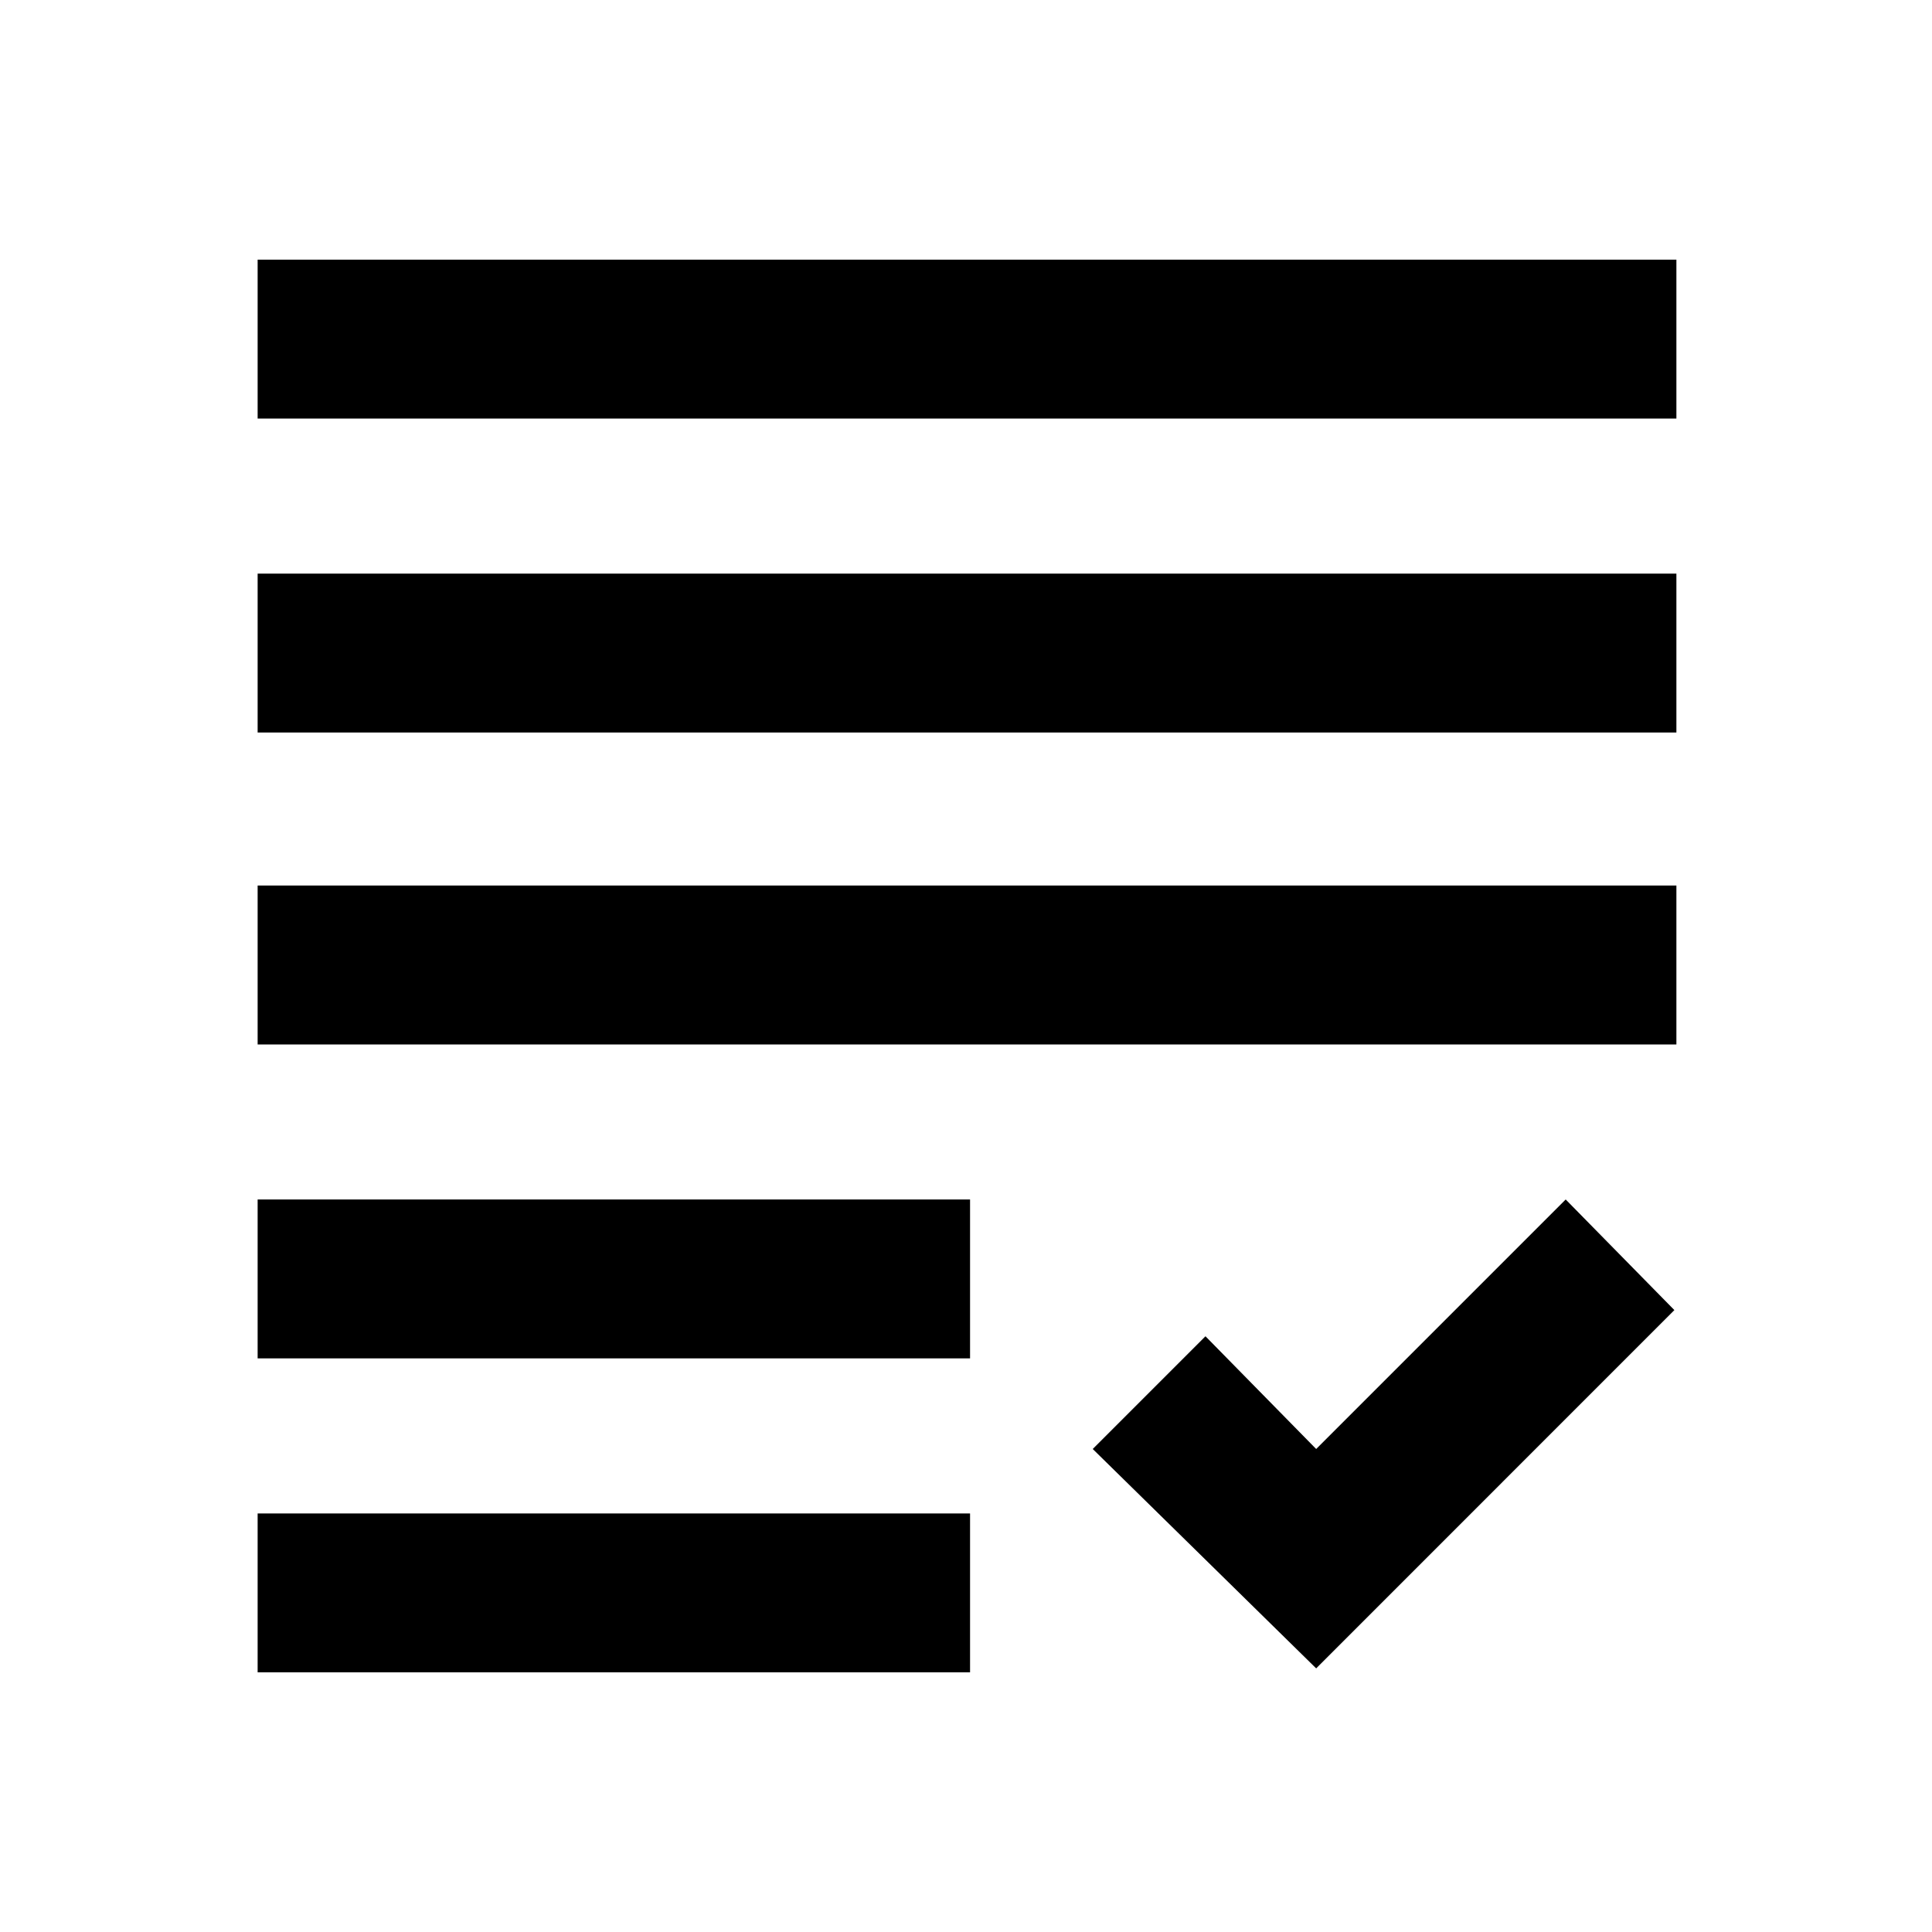 <svg xmlns="http://www.w3.org/2000/svg" height="20" width="20"><path d="M2.667 7.583V5.938H17.354V7.583ZM2.667 10.812V9.167H17.354V10.812ZM2.667 14.062V12.417H10.042V14.062ZM2.667 17.312V15.667H10.042V17.312ZM13.625 17.271 11.312 15 12.479 13.833 13.625 15 16.208 12.417 17.333 13.562ZM2.667 4.333V2.688H17.354V4.333Z"/></svg>